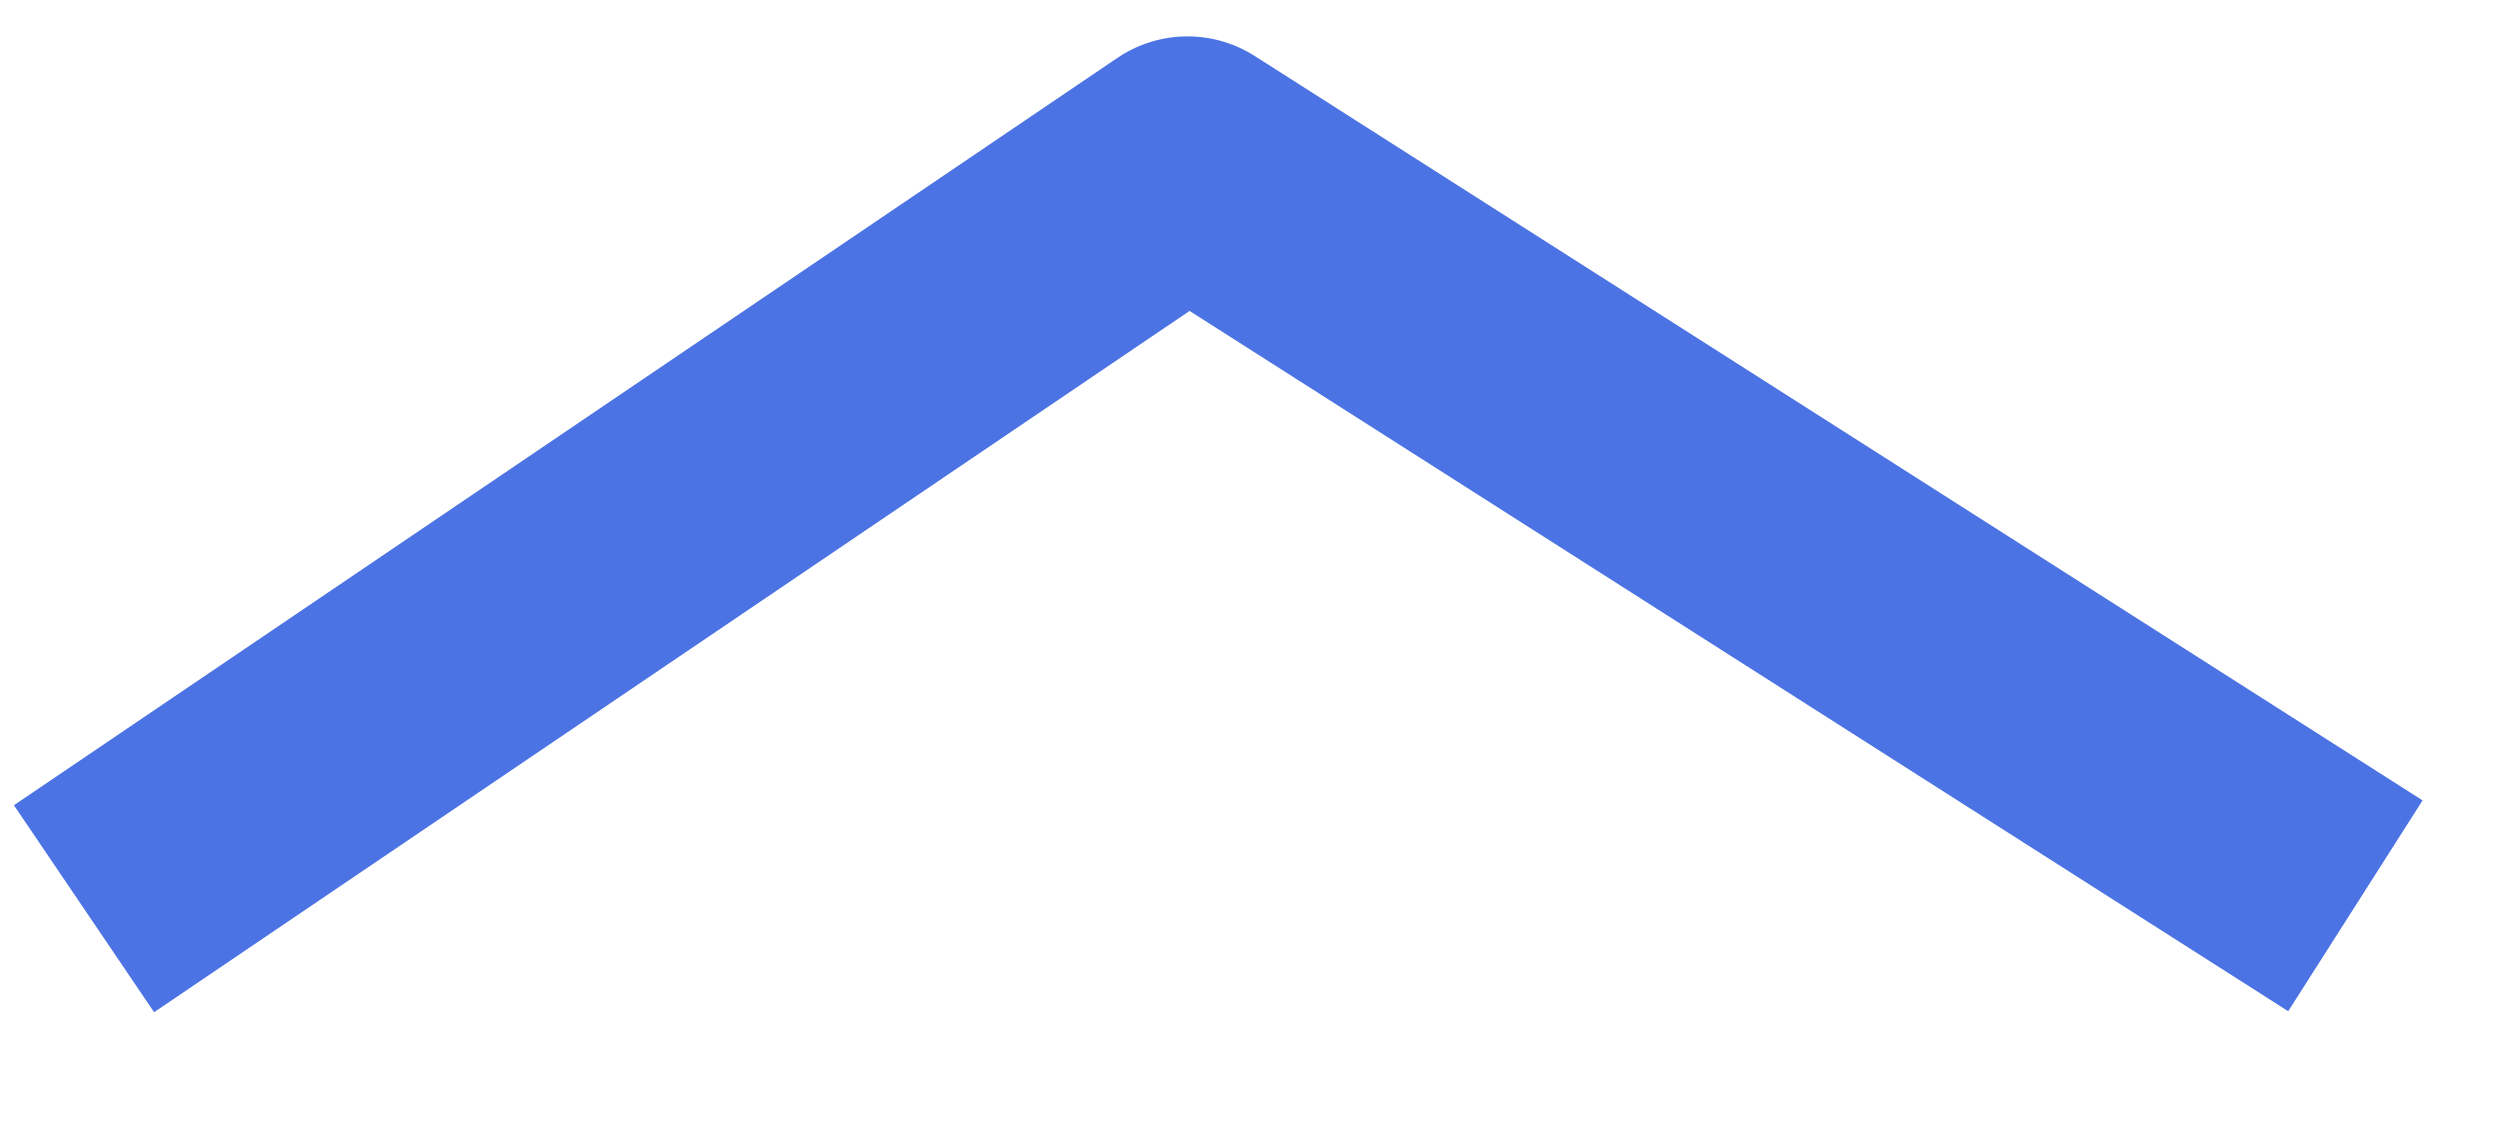 <svg width="20" height="9" viewBox="0 0 20 9" fill="none" xmlns="http://www.w3.org/2000/svg">
<path d="M1.5 6.709L9.5 1.291L18 6.709" stroke="#4C73E3" stroke-width="2" stroke-linecap="square" stroke-linejoin="round"/>
</svg>
